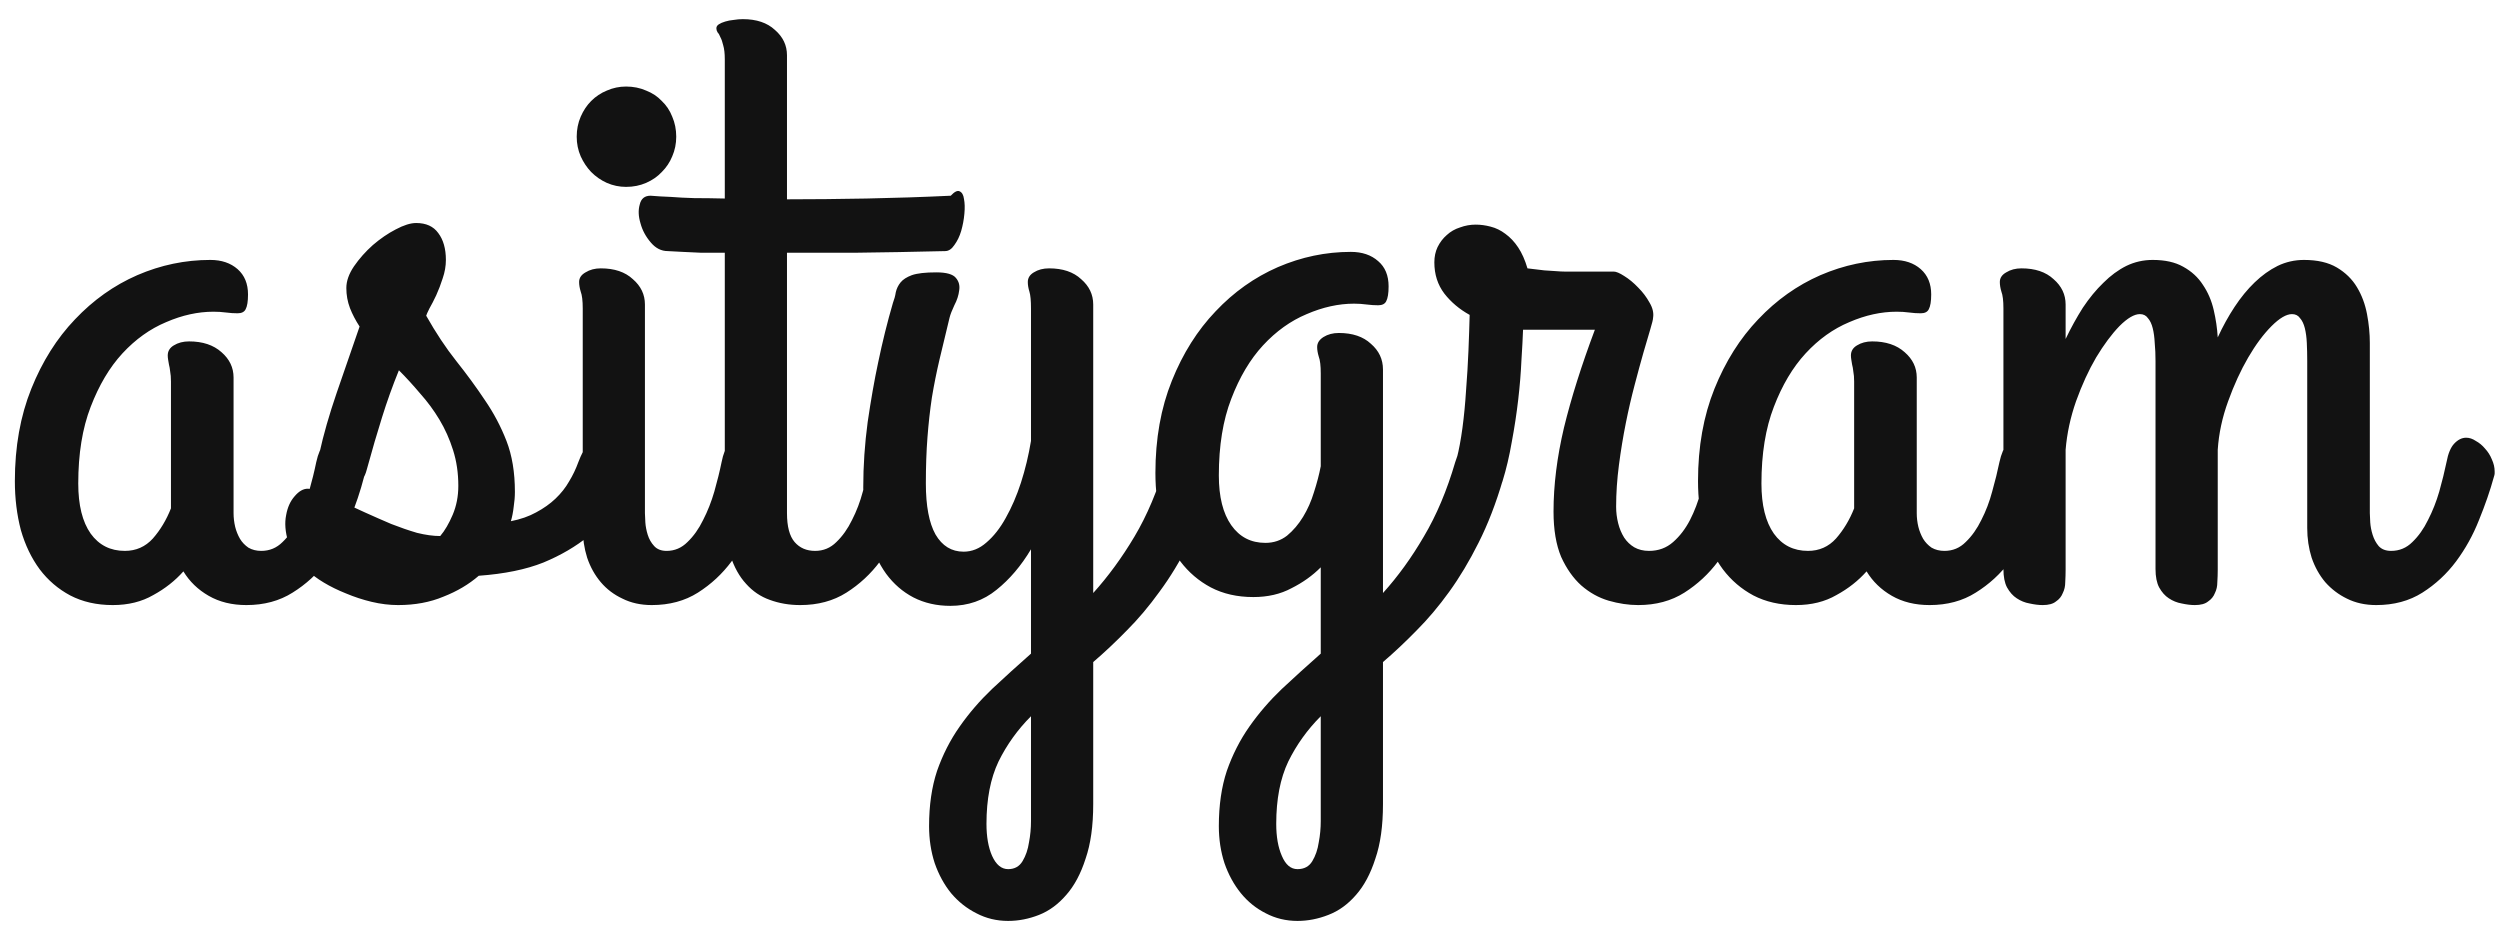 <svg width="73" height="27" viewBox="0 0 73 27" fill="none" xmlns="http://www.w3.org/2000/svg">
<path d="M7.629 16.086C7.871 16.086 8.078 16 8.25 15.828C8.43 15.656 8.582 15.441 8.707 15.184C8.84 14.926 8.945 14.648 9.023 14.352C9.109 14.047 9.18 13.762 9.234 13.496C9.289 13.246 9.367 13.066 9.469 12.957C9.578 12.84 9.695 12.781 9.82 12.781C9.914 12.781 10.008 12.812 10.102 12.875C10.203 12.93 10.293 13.004 10.371 13.098C10.457 13.191 10.523 13.297 10.57 13.414C10.625 13.531 10.652 13.648 10.652 13.766C10.652 13.781 10.652 13.801 10.652 13.824C10.652 13.848 10.645 13.883 10.629 13.93C10.527 14.328 10.387 14.746 10.207 15.184C10.035 15.621 9.812 16.023 9.539 16.391C9.266 16.758 8.934 17.062 8.543 17.305C8.16 17.547 7.711 17.668 7.195 17.668C6.773 17.668 6.406 17.578 6.094 17.398C5.781 17.219 5.535 16.98 5.355 16.684C5.113 16.957 4.82 17.188 4.477 17.375C4.141 17.57 3.746 17.668 3.293 17.668C2.824 17.668 2.41 17.574 2.051 17.387C1.699 17.199 1.402 16.945 1.16 16.625C0.918 16.297 0.734 15.914 0.609 15.477C0.492 15.031 0.434 14.555 0.434 14.047C0.434 13.047 0.594 12.148 0.914 11.352C1.234 10.555 1.66 9.879 2.191 9.324C2.723 8.762 3.328 8.332 4.008 8.035C4.695 7.738 5.406 7.59 6.141 7.59C6.469 7.59 6.734 7.68 6.938 7.859C7.141 8.039 7.242 8.285 7.242 8.598C7.242 8.801 7.219 8.945 7.172 9.031C7.133 9.109 7.055 9.148 6.938 9.148C6.828 9.148 6.715 9.141 6.598 9.125C6.48 9.109 6.359 9.102 6.234 9.102C5.781 9.102 5.32 9.203 4.852 9.406C4.383 9.602 3.957 9.906 3.574 10.32C3.199 10.727 2.891 11.246 2.648 11.879C2.406 12.504 2.285 13.25 2.285 14.117C2.285 14.75 2.406 15.238 2.648 15.582C2.891 15.918 3.223 16.086 3.645 16.086C3.973 16.086 4.246 15.965 4.465 15.723C4.684 15.473 4.859 15.18 4.992 14.844V11.141C4.992 11.023 4.984 10.926 4.969 10.848C4.961 10.77 4.949 10.703 4.934 10.648C4.926 10.594 4.918 10.547 4.91 10.508C4.902 10.461 4.898 10.418 4.898 10.379C4.898 10.254 4.957 10.156 5.074 10.086C5.199 10.008 5.348 9.969 5.52 9.969C5.918 9.969 6.234 10.074 6.469 10.285C6.703 10.488 6.82 10.734 6.82 11.023V14.984C6.82 15.117 6.836 15.25 6.867 15.383C6.898 15.508 6.945 15.625 7.008 15.734C7.07 15.836 7.152 15.922 7.254 15.992C7.363 16.055 7.488 16.086 7.629 16.086ZM10.711 13.707C10.648 13.957 10.531 14.113 10.359 14.176C10.188 14.23 10.016 14.223 9.844 14.152C9.68 14.082 9.539 13.961 9.422 13.789C9.312 13.617 9.281 13.43 9.328 13.227C9.445 12.695 9.613 12.109 9.832 11.469C10.059 10.82 10.281 10.176 10.5 9.535C10.383 9.355 10.289 9.176 10.219 8.996C10.148 8.809 10.113 8.613 10.113 8.41C10.113 8.207 10.188 7.996 10.336 7.777C10.492 7.551 10.676 7.344 10.887 7.156C11.105 6.969 11.328 6.816 11.555 6.699C11.789 6.574 11.988 6.512 12.152 6.512C12.441 6.512 12.656 6.609 12.797 6.805C12.945 7 13.02 7.262 13.02 7.59C13.02 7.77 12.988 7.949 12.926 8.129C12.871 8.301 12.809 8.465 12.738 8.621C12.668 8.77 12.602 8.898 12.539 9.008C12.484 9.117 12.453 9.188 12.445 9.219C12.727 9.719 13.02 10.16 13.324 10.543C13.629 10.926 13.906 11.305 14.156 11.68C14.414 12.055 14.625 12.453 14.789 12.875C14.953 13.297 15.035 13.793 15.035 14.363C15.035 14.504 15.023 14.648 15 14.797C14.984 14.945 14.957 15.086 14.918 15.219C15.199 15.164 15.445 15.078 15.656 14.961C15.875 14.844 16.062 14.711 16.219 14.562C16.383 14.406 16.516 14.238 16.617 14.059C16.727 13.879 16.816 13.691 16.887 13.496C16.973 13.27 17.059 13.105 17.145 13.004C17.23 12.902 17.328 12.852 17.438 12.852C17.539 12.852 17.641 12.887 17.742 12.957C17.852 13.02 17.945 13.102 18.023 13.203C18.109 13.305 18.176 13.41 18.223 13.52C18.277 13.629 18.305 13.727 18.305 13.812C18.305 13.93 18.273 14.07 18.211 14.234C18.148 14.398 18.062 14.566 17.953 14.738C17.852 14.91 17.734 15.078 17.602 15.242C17.469 15.398 17.332 15.535 17.191 15.652C16.816 15.957 16.375 16.215 15.867 16.426C15.359 16.629 14.73 16.758 13.98 16.812C13.691 17.062 13.348 17.266 12.949 17.422C12.559 17.586 12.117 17.668 11.625 17.668C11.375 17.668 11.117 17.637 10.852 17.574C10.594 17.512 10.344 17.43 10.102 17.328C9.867 17.234 9.652 17.129 9.457 17.012C9.262 16.895 9.105 16.777 8.988 16.66C8.691 16.379 8.5 16.098 8.414 15.816C8.328 15.527 8.309 15.27 8.355 15.043C8.395 14.816 8.477 14.633 8.602 14.492C8.727 14.344 8.855 14.27 8.988 14.27C9.066 14.27 9.188 14.305 9.352 14.375C9.523 14.438 9.719 14.523 9.938 14.633C10.156 14.734 10.395 14.844 10.652 14.961C10.91 15.078 11.168 15.191 11.426 15.301C11.684 15.402 11.934 15.488 12.176 15.559C12.426 15.621 12.652 15.652 12.855 15.652C12.988 15.496 13.109 15.289 13.219 15.031C13.328 14.773 13.383 14.492 13.383 14.188C13.383 13.812 13.332 13.465 13.23 13.145C13.129 12.824 12.996 12.527 12.832 12.254C12.668 11.98 12.48 11.727 12.27 11.492C12.066 11.25 11.859 11.023 11.648 10.812C11.461 11.273 11.297 11.73 11.156 12.184C11.016 12.629 10.867 13.137 10.711 13.707ZM18.281 5.457C18.086 5.457 17.898 5.418 17.719 5.34C17.547 5.262 17.395 5.156 17.262 5.023C17.137 4.891 17.035 4.738 16.957 4.566C16.879 4.387 16.84 4.195 16.84 3.992C16.84 3.781 16.879 3.586 16.957 3.406C17.035 3.227 17.137 3.074 17.262 2.949C17.395 2.816 17.547 2.715 17.719 2.645C17.898 2.566 18.086 2.527 18.281 2.527C18.492 2.527 18.688 2.566 18.867 2.645C19.047 2.715 19.199 2.816 19.324 2.949C19.457 3.074 19.559 3.227 19.629 3.406C19.707 3.586 19.746 3.781 19.746 3.992C19.746 4.195 19.707 4.387 19.629 4.566C19.559 4.738 19.457 4.891 19.324 5.023C19.199 5.156 19.047 5.262 18.867 5.34C18.688 5.418 18.492 5.457 18.281 5.457ZM18.832 14.984C18.832 15.039 18.836 15.129 18.844 15.254C18.852 15.371 18.875 15.492 18.914 15.617C18.953 15.742 19.016 15.852 19.102 15.945C19.188 16.039 19.309 16.086 19.465 16.086C19.699 16.086 19.902 16 20.074 15.828C20.254 15.656 20.406 15.441 20.531 15.184C20.664 14.926 20.773 14.648 20.859 14.352C20.945 14.047 21.016 13.762 21.07 13.496C21.117 13.254 21.188 13.078 21.281 12.969C21.383 12.859 21.488 12.801 21.598 12.793C21.715 12.777 21.828 12.805 21.938 12.875C22.055 12.945 22.156 13.039 22.242 13.156C22.336 13.266 22.402 13.391 22.441 13.531C22.488 13.672 22.496 13.805 22.465 13.93C22.355 14.328 22.211 14.746 22.031 15.184C21.859 15.621 21.637 16.023 21.363 16.391C21.09 16.758 20.762 17.062 20.379 17.305C19.996 17.547 19.547 17.668 19.031 17.668C18.711 17.668 18.426 17.605 18.176 17.48C17.926 17.363 17.715 17.203 17.543 17C17.371 16.797 17.238 16.559 17.145 16.285C17.059 16.012 17.016 15.723 17.016 15.418V9.008C17.016 8.781 16.996 8.617 16.957 8.516C16.926 8.414 16.91 8.32 16.91 8.234C16.91 8.117 16.973 8.023 17.098 7.953C17.223 7.875 17.371 7.836 17.543 7.836C17.941 7.836 18.254 7.941 18.48 8.152C18.715 8.355 18.832 8.602 18.832 8.891V14.984ZM18.996 5.715C19.176 5.73 19.375 5.742 19.594 5.75C19.781 5.766 20.008 5.777 20.273 5.785C20.539 5.785 20.836 5.789 21.164 5.797V1.73C21.164 1.559 21.148 1.422 21.117 1.32C21.094 1.219 21.066 1.141 21.035 1.086C21.012 1.023 20.984 0.977 20.953 0.945C20.93 0.906 20.918 0.867 20.918 0.828C20.918 0.781 20.941 0.742 20.988 0.711C21.035 0.68 21.098 0.652 21.176 0.629C21.254 0.605 21.336 0.59 21.422 0.582C21.516 0.566 21.605 0.559 21.691 0.559C22.09 0.559 22.402 0.664 22.629 0.875C22.863 1.078 22.98 1.324 22.98 1.613V5.82C23.715 5.82 24.488 5.812 25.301 5.797C26.121 5.781 26.941 5.754 27.762 5.715C27.871 5.598 27.957 5.555 28.02 5.586C28.09 5.617 28.133 5.691 28.148 5.809C28.172 5.926 28.176 6.07 28.16 6.242C28.145 6.414 28.113 6.582 28.066 6.746C28.02 6.902 27.953 7.039 27.867 7.156C27.789 7.273 27.699 7.332 27.598 7.332C26.637 7.355 25.785 7.371 25.043 7.379C24.309 7.379 23.621 7.379 22.98 7.379V14.984C22.98 15.375 23.055 15.656 23.203 15.828C23.352 16 23.551 16.086 23.801 16.086C24.043 16.086 24.25 16 24.422 15.828C24.602 15.656 24.754 15.441 24.879 15.184C25.012 14.926 25.117 14.648 25.195 14.352C25.281 14.047 25.352 13.762 25.406 13.496C25.453 13.246 25.531 13.066 25.641 12.957C25.75 12.84 25.863 12.781 25.98 12.781C26.074 12.781 26.172 12.812 26.273 12.875C26.375 12.93 26.465 13.004 26.543 13.098C26.629 13.191 26.695 13.297 26.742 13.414C26.797 13.531 26.824 13.648 26.824 13.766C26.824 13.781 26.824 13.801 26.824 13.824C26.824 13.848 26.816 13.883 26.801 13.93C26.699 14.328 26.559 14.746 26.379 15.184C26.207 15.621 25.98 16.023 25.699 16.391C25.426 16.758 25.098 17.062 24.715 17.305C24.332 17.547 23.883 17.668 23.367 17.668C23.047 17.668 22.75 17.617 22.477 17.516C22.211 17.422 21.98 17.266 21.785 17.047C21.59 16.836 21.438 16.562 21.328 16.227C21.219 15.891 21.164 15.484 21.164 15.008V7.379C20.898 7.379 20.66 7.379 20.449 7.379C20.246 7.371 20.074 7.363 19.934 7.355C19.77 7.348 19.625 7.34 19.5 7.332C19.312 7.332 19.148 7.25 19.008 7.086C18.859 6.914 18.758 6.727 18.703 6.523C18.641 6.32 18.633 6.137 18.68 5.973C18.719 5.801 18.824 5.715 18.996 5.715ZM34.043 13.496C34.113 13.246 34.195 13.066 34.289 12.957C34.383 12.84 34.492 12.781 34.617 12.781C34.711 12.781 34.809 12.812 34.91 12.875C35.012 12.93 35.102 13.004 35.18 13.098C35.266 13.191 35.332 13.297 35.379 13.414C35.434 13.531 35.461 13.648 35.461 13.766C35.461 13.781 35.461 13.812 35.461 13.859C35.461 13.906 35.453 13.953 35.438 14C35.234 14.695 34.996 15.312 34.723 15.852C34.457 16.383 34.168 16.859 33.855 17.281C33.551 17.703 33.234 18.078 32.906 18.406C32.578 18.742 32.25 19.051 31.922 19.332V23.48C31.922 24.113 31.848 24.645 31.699 25.074C31.559 25.512 31.371 25.863 31.137 26.129C30.902 26.402 30.637 26.598 30.34 26.715C30.043 26.832 29.742 26.891 29.438 26.891C29.102 26.891 28.793 26.816 28.512 26.668C28.23 26.527 27.984 26.332 27.773 26.082C27.57 25.832 27.41 25.539 27.293 25.203C27.184 24.867 27.129 24.508 27.129 24.125C27.129 23.516 27.207 22.977 27.363 22.508C27.527 22.039 27.746 21.609 28.02 21.219C28.293 20.828 28.609 20.461 28.969 20.117C29.328 19.781 29.707 19.438 30.105 19.086V16.039C29.816 16.523 29.48 16.918 29.098 17.223C28.715 17.535 28.266 17.691 27.75 17.691C27.352 17.691 26.992 17.609 26.672 17.445C26.359 17.281 26.094 17.051 25.875 16.754C25.656 16.449 25.488 16.086 25.371 15.664C25.262 15.234 25.207 14.758 25.207 14.234C25.207 13.602 25.25 12.965 25.336 12.324C25.43 11.684 25.531 11.105 25.641 10.59C25.766 9.988 25.91 9.406 26.074 8.844C26.113 8.742 26.141 8.641 26.156 8.539C26.18 8.43 26.227 8.332 26.297 8.246C26.367 8.16 26.477 8.09 26.625 8.035C26.781 7.98 27.02 7.953 27.34 7.953C27.637 7.953 27.828 8.008 27.914 8.117C28 8.219 28.031 8.34 28.008 8.48C27.992 8.621 27.945 8.766 27.867 8.914C27.797 9.062 27.75 9.184 27.727 9.277C27.617 9.723 27.52 10.129 27.434 10.496C27.348 10.863 27.273 11.234 27.211 11.609C27.156 11.977 27.113 12.363 27.082 12.77C27.051 13.168 27.035 13.617 27.035 14.117C27.035 14.773 27.129 15.27 27.316 15.605C27.512 15.941 27.785 16.109 28.137 16.109C28.379 16.109 28.602 16.02 28.805 15.84C29.016 15.66 29.203 15.422 29.367 15.125C29.539 14.82 29.688 14.477 29.812 14.094C29.938 13.703 30.035 13.297 30.105 12.875V9.008C30.105 8.781 30.09 8.617 30.059 8.516C30.027 8.414 30.012 8.32 30.012 8.234C30.012 8.117 30.07 8.023 30.188 7.953C30.312 7.875 30.461 7.836 30.633 7.836C31.031 7.836 31.344 7.941 31.57 8.152C31.805 8.355 31.922 8.602 31.922 8.891V17.316C32.359 16.832 32.762 16.281 33.129 15.664C33.496 15.047 33.801 14.324 34.043 13.496ZM29.438 25.379C29.625 25.379 29.766 25.301 29.859 25.145C29.953 24.988 30.016 24.805 30.047 24.594C30.086 24.391 30.105 24.184 30.105 23.973C30.105 23.762 30.105 23.598 30.105 23.48V20.914C29.715 21.305 29.398 21.746 29.156 22.238C28.922 22.73 28.805 23.336 28.805 24.055C28.805 24.43 28.859 24.742 28.969 24.992C29.086 25.25 29.242 25.379 29.438 25.379ZM35.59 24.125C35.59 23.516 35.668 22.977 35.824 22.508C35.988 22.039 36.207 21.609 36.48 21.219C36.754 20.828 37.07 20.461 37.43 20.117C37.789 19.781 38.168 19.438 38.566 19.086V16.566C38.324 16.809 38.039 17.012 37.711 17.176C37.391 17.348 37.02 17.434 36.598 17.434C36.129 17.434 35.715 17.34 35.355 17.152C35.004 16.965 34.707 16.711 34.465 16.391C34.223 16.062 34.039 15.68 33.914 15.242C33.797 14.797 33.738 14.32 33.738 13.812C33.738 12.812 33.898 11.914 34.219 11.117C34.539 10.32 34.965 9.645 35.496 9.09C36.027 8.527 36.633 8.098 37.312 7.801C38 7.504 38.711 7.355 39.445 7.355C39.773 7.355 40.039 7.445 40.242 7.625C40.445 7.797 40.547 8.043 40.547 8.363C40.547 8.566 40.523 8.711 40.477 8.797C40.438 8.875 40.359 8.914 40.242 8.914C40.133 8.914 40.02 8.906 39.902 8.891C39.785 8.875 39.664 8.867 39.539 8.867C39.086 8.867 38.625 8.969 38.156 9.172C37.688 9.367 37.262 9.672 36.879 10.086C36.504 10.492 36.195 11.012 35.953 11.645C35.711 12.27 35.59 13.016 35.59 13.883C35.59 14.508 35.711 14.992 35.953 15.336C36.195 15.68 36.527 15.852 36.949 15.852C37.191 15.852 37.402 15.781 37.582 15.641C37.762 15.492 37.918 15.309 38.051 15.09C38.184 14.871 38.289 14.633 38.367 14.375C38.453 14.109 38.52 13.855 38.566 13.613V10.906C38.566 10.68 38.547 10.516 38.508 10.414C38.477 10.312 38.461 10.219 38.461 10.133C38.461 10.016 38.523 9.918 38.648 9.84C38.773 9.762 38.922 9.723 39.094 9.723C39.492 9.723 39.805 9.828 40.031 10.039C40.266 10.242 40.383 10.492 40.383 10.789V17.316C40.82 16.832 41.219 16.281 41.578 15.664C41.945 15.047 42.25 14.324 42.492 13.496C42.57 13.246 42.656 13.066 42.75 12.957C42.844 12.84 42.953 12.781 43.078 12.781C43.172 12.781 43.266 12.812 43.359 12.875C43.461 12.93 43.551 13.004 43.629 13.098C43.715 13.191 43.781 13.297 43.828 13.414C43.883 13.531 43.91 13.648 43.91 13.766C43.91 13.781 43.91 13.812 43.91 13.859C43.91 13.906 43.902 13.953 43.887 14C43.684 14.695 43.445 15.312 43.172 15.852C42.906 16.383 42.621 16.859 42.316 17.281C42.012 17.703 41.695 18.078 41.367 18.406C41.039 18.742 40.711 19.051 40.383 19.332V23.48C40.383 24.113 40.309 24.645 40.16 25.074C40.02 25.512 39.832 25.863 39.598 26.129C39.363 26.402 39.094 26.598 38.789 26.715C38.492 26.832 38.191 26.891 37.887 26.891C37.551 26.891 37.242 26.816 36.961 26.668C36.68 26.527 36.438 26.332 36.234 26.082C36.031 25.832 35.871 25.539 35.754 25.203C35.645 24.867 35.59 24.508 35.59 24.125ZM37.887 25.379C38.082 25.379 38.227 25.301 38.32 25.145C38.414 24.988 38.477 24.805 38.508 24.594C38.547 24.391 38.566 24.184 38.566 23.973C38.566 23.762 38.566 23.598 38.566 23.48V20.914C38.176 21.305 37.859 21.746 37.617 22.238C37.383 22.73 37.266 23.336 37.266 24.055C37.266 24.43 37.32 24.742 37.43 24.992C37.539 25.25 37.691 25.379 37.887 25.379ZM47.836 17.668C47.555 17.668 47.266 17.625 46.969 17.539C46.68 17.453 46.414 17.305 46.172 17.094C45.938 16.883 45.742 16.605 45.586 16.262C45.438 15.91 45.363 15.469 45.363 14.938C45.363 14.164 45.465 13.348 45.668 12.488C45.879 11.621 46.18 10.668 46.57 9.629H44.742H44.473C44.465 9.863 44.449 10.16 44.426 10.52C44.41 10.879 44.379 11.262 44.332 11.668C44.285 12.074 44.223 12.484 44.145 12.898C44.074 13.312 43.984 13.695 43.875 14.047C43.797 14.297 43.672 14.441 43.5 14.48C43.336 14.52 43.172 14.492 43.008 14.398C42.844 14.297 42.711 14.152 42.609 13.965C42.508 13.777 42.484 13.582 42.539 13.379C42.602 13.137 42.656 12.844 42.703 12.5C42.75 12.148 42.785 11.781 42.809 11.398C42.84 11.008 42.863 10.621 42.879 10.238C42.895 9.848 42.906 9.5 42.914 9.195C42.617 9.031 42.371 8.824 42.176 8.574C41.98 8.316 41.883 8.012 41.883 7.66C41.883 7.496 41.914 7.348 41.977 7.215C42.047 7.074 42.137 6.957 42.246 6.863C42.355 6.762 42.484 6.688 42.633 6.641C42.781 6.586 42.934 6.559 43.09 6.559C43.23 6.559 43.375 6.578 43.523 6.617C43.68 6.656 43.824 6.727 43.957 6.828C44.098 6.93 44.223 7.062 44.332 7.227C44.441 7.391 44.531 7.594 44.602 7.836C44.797 7.859 44.961 7.879 45.094 7.895C45.234 7.902 45.352 7.91 45.445 7.918C45.539 7.926 45.617 7.93 45.68 7.93C45.742 7.93 45.805 7.93 45.867 7.93H47.121C47.191 7.93 47.293 7.973 47.426 8.059C47.566 8.145 47.703 8.258 47.836 8.398C47.969 8.531 48.078 8.676 48.164 8.832C48.258 8.988 48.293 9.137 48.27 9.277C48.27 9.324 48.242 9.438 48.188 9.617C48.133 9.797 48.066 10.023 47.988 10.297C47.91 10.57 47.824 10.887 47.73 11.246C47.637 11.598 47.551 11.969 47.473 12.359C47.395 12.75 47.328 13.156 47.273 13.578C47.219 13.992 47.191 14.398 47.191 14.797C47.191 14.961 47.211 15.121 47.25 15.277C47.289 15.434 47.348 15.574 47.426 15.699C47.504 15.816 47.602 15.91 47.719 15.98C47.844 16.051 47.988 16.086 48.152 16.086C48.426 16.086 48.66 16 48.855 15.828C49.051 15.656 49.215 15.441 49.348 15.184C49.48 14.926 49.586 14.648 49.664 14.352C49.75 14.047 49.82 13.762 49.875 13.496C49.922 13.246 50 13.066 50.109 12.957C50.219 12.84 50.332 12.781 50.449 12.781C50.543 12.781 50.641 12.812 50.742 12.875C50.844 12.93 50.934 13.004 51.012 13.098C51.098 13.191 51.164 13.297 51.211 13.414C51.266 13.531 51.293 13.648 51.293 13.766C51.293 13.805 51.289 13.836 51.281 13.859C51.273 13.883 51.27 13.906 51.27 13.93C51.16 14.328 51.016 14.746 50.836 15.184C50.664 15.621 50.441 16.023 50.168 16.391C49.895 16.758 49.566 17.062 49.184 17.305C48.801 17.547 48.352 17.668 47.836 17.668ZM56.777 16.086C57.02 16.086 57.227 16 57.398 15.828C57.578 15.656 57.73 15.441 57.855 15.184C57.988 14.926 58.094 14.648 58.172 14.352C58.258 14.047 58.328 13.762 58.383 13.496C58.438 13.246 58.516 13.066 58.617 12.957C58.727 12.84 58.844 12.781 58.969 12.781C59.062 12.781 59.156 12.812 59.25 12.875C59.352 12.93 59.441 13.004 59.52 13.098C59.605 13.191 59.672 13.297 59.719 13.414C59.773 13.531 59.801 13.648 59.801 13.766C59.801 13.781 59.801 13.801 59.801 13.824C59.801 13.848 59.793 13.883 59.777 13.93C59.676 14.328 59.535 14.746 59.355 15.184C59.184 15.621 58.961 16.023 58.688 16.391C58.414 16.758 58.082 17.062 57.691 17.305C57.309 17.547 56.859 17.668 56.344 17.668C55.922 17.668 55.555 17.578 55.242 17.398C54.93 17.219 54.684 16.98 54.504 16.684C54.262 16.957 53.969 17.188 53.625 17.375C53.289 17.57 52.895 17.668 52.441 17.668C51.973 17.668 51.559 17.574 51.199 17.387C50.848 17.199 50.551 16.945 50.309 16.625C50.066 16.297 49.883 15.914 49.758 15.477C49.641 15.031 49.582 14.555 49.582 14.047C49.582 13.047 49.742 12.148 50.062 11.352C50.383 10.555 50.809 9.879 51.34 9.324C51.871 8.762 52.477 8.332 53.156 8.035C53.844 7.738 54.555 7.59 55.289 7.59C55.617 7.59 55.883 7.68 56.086 7.859C56.289 8.039 56.391 8.285 56.391 8.598C56.391 8.801 56.367 8.945 56.32 9.031C56.281 9.109 56.203 9.148 56.086 9.148C55.977 9.148 55.863 9.141 55.746 9.125C55.629 9.109 55.508 9.102 55.383 9.102C54.93 9.102 54.469 9.203 54 9.406C53.531 9.602 53.105 9.906 52.723 10.32C52.348 10.727 52.039 11.246 51.797 11.879C51.555 12.504 51.434 13.25 51.434 14.117C51.434 14.75 51.555 15.238 51.797 15.582C52.039 15.918 52.371 16.086 52.793 16.086C53.121 16.086 53.395 15.965 53.613 15.723C53.832 15.473 54.008 15.18 54.141 14.844V11.141C54.141 11.023 54.133 10.926 54.117 10.848C54.109 10.77 54.098 10.703 54.082 10.648C54.074 10.594 54.066 10.547 54.059 10.508C54.051 10.461 54.047 10.418 54.047 10.379C54.047 10.254 54.105 10.156 54.223 10.086C54.348 10.008 54.496 9.969 54.668 9.969C55.066 9.969 55.383 10.074 55.617 10.285C55.852 10.488 55.969 10.734 55.969 11.023V14.984C55.969 15.117 55.984 15.25 56.016 15.383C56.047 15.508 56.094 15.625 56.156 15.734C56.219 15.836 56.301 15.922 56.402 15.992C56.512 16.055 56.637 16.086 56.777 16.086ZM72.82 13.93C72.711 14.328 72.566 14.746 72.387 15.184C72.215 15.621 71.992 16.023 71.719 16.391C71.445 16.758 71.117 17.062 70.734 17.305C70.352 17.547 69.902 17.668 69.387 17.668C69.066 17.668 68.781 17.605 68.531 17.48C68.289 17.363 68.078 17.203 67.898 17C67.727 16.797 67.594 16.559 67.5 16.285C67.414 16.012 67.371 15.723 67.371 15.418V10.543C67.371 10.355 67.367 10.18 67.359 10.016C67.352 9.852 67.332 9.707 67.301 9.582C67.269 9.457 67.223 9.359 67.16 9.289C67.106 9.211 67.027 9.172 66.926 9.172C66.762 9.172 66.562 9.289 66.328 9.523C66.094 9.758 65.867 10.062 65.648 10.438C65.43 10.812 65.234 11.238 65.062 11.715C64.891 12.184 64.789 12.656 64.758 13.133V16.637C64.758 16.754 64.754 16.875 64.746 17C64.746 17.117 64.723 17.223 64.676 17.316C64.637 17.418 64.57 17.5 64.477 17.562C64.391 17.633 64.262 17.668 64.09 17.668C63.973 17.668 63.844 17.652 63.703 17.621C63.57 17.598 63.445 17.547 63.328 17.469C63.219 17.398 63.125 17.293 63.047 17.152C62.977 17.02 62.941 16.84 62.941 16.613V10.543C62.941 10.355 62.934 10.18 62.918 10.016C62.91 9.852 62.891 9.707 62.859 9.582C62.828 9.457 62.781 9.359 62.719 9.289C62.664 9.211 62.586 9.172 62.484 9.172C62.32 9.172 62.121 9.289 61.887 9.523C61.66 9.758 61.434 10.062 61.207 10.438C60.988 10.812 60.793 11.238 60.621 11.715C60.457 12.184 60.355 12.656 60.316 13.133V16.637C60.316 16.754 60.312 16.875 60.305 17C60.305 17.117 60.281 17.223 60.234 17.316C60.195 17.418 60.129 17.5 60.035 17.562C59.949 17.633 59.82 17.668 59.648 17.668C59.531 17.668 59.402 17.652 59.262 17.621C59.129 17.598 59.004 17.547 58.887 17.469C58.777 17.398 58.684 17.293 58.605 17.152C58.535 17.02 58.5 16.84 58.5 16.613V9.008C58.5 8.781 58.48 8.617 58.441 8.516C58.41 8.414 58.395 8.32 58.395 8.234C58.395 8.117 58.457 8.023 58.582 7.953C58.707 7.875 58.855 7.836 59.027 7.836C59.426 7.836 59.738 7.941 59.965 8.152C60.199 8.355 60.316 8.602 60.316 8.891V9.898C60.473 9.57 60.641 9.266 60.82 8.984C61.008 8.703 61.207 8.461 61.418 8.258C61.629 8.047 61.852 7.883 62.086 7.766C62.328 7.648 62.586 7.59 62.859 7.59C63.219 7.59 63.516 7.656 63.75 7.789C63.992 7.922 64.184 8.098 64.324 8.316C64.473 8.535 64.578 8.781 64.641 9.055C64.703 9.32 64.742 9.586 64.758 9.852C64.906 9.531 65.07 9.234 65.25 8.961C65.43 8.688 65.625 8.449 65.836 8.246C66.047 8.043 66.269 7.883 66.504 7.766C66.746 7.648 67.004 7.59 67.277 7.59C67.668 7.59 67.988 7.664 68.238 7.812C68.488 7.961 68.684 8.152 68.824 8.387C68.965 8.621 69.062 8.883 69.117 9.172C69.172 9.461 69.199 9.742 69.199 10.016V14.984C69.199 15.039 69.203 15.129 69.211 15.254C69.219 15.371 69.242 15.492 69.281 15.617C69.32 15.742 69.379 15.852 69.457 15.945C69.543 16.039 69.664 16.086 69.82 16.086C70.062 16.086 70.269 16 70.441 15.828C70.621 15.656 70.773 15.441 70.898 15.184C71.031 14.926 71.141 14.648 71.227 14.352C71.312 14.047 71.383 13.762 71.438 13.496C71.484 13.246 71.559 13.066 71.66 12.957C71.769 12.84 71.887 12.781 72.012 12.781C72.106 12.781 72.199 12.812 72.293 12.875C72.394 12.93 72.484 13.004 72.562 13.098C72.648 13.191 72.715 13.297 72.762 13.414C72.816 13.531 72.844 13.648 72.844 13.766C72.844 13.781 72.844 13.801 72.844 13.824C72.844 13.848 72.836 13.883 72.82 13.93Z" fill="#121212"/>
</svg>
